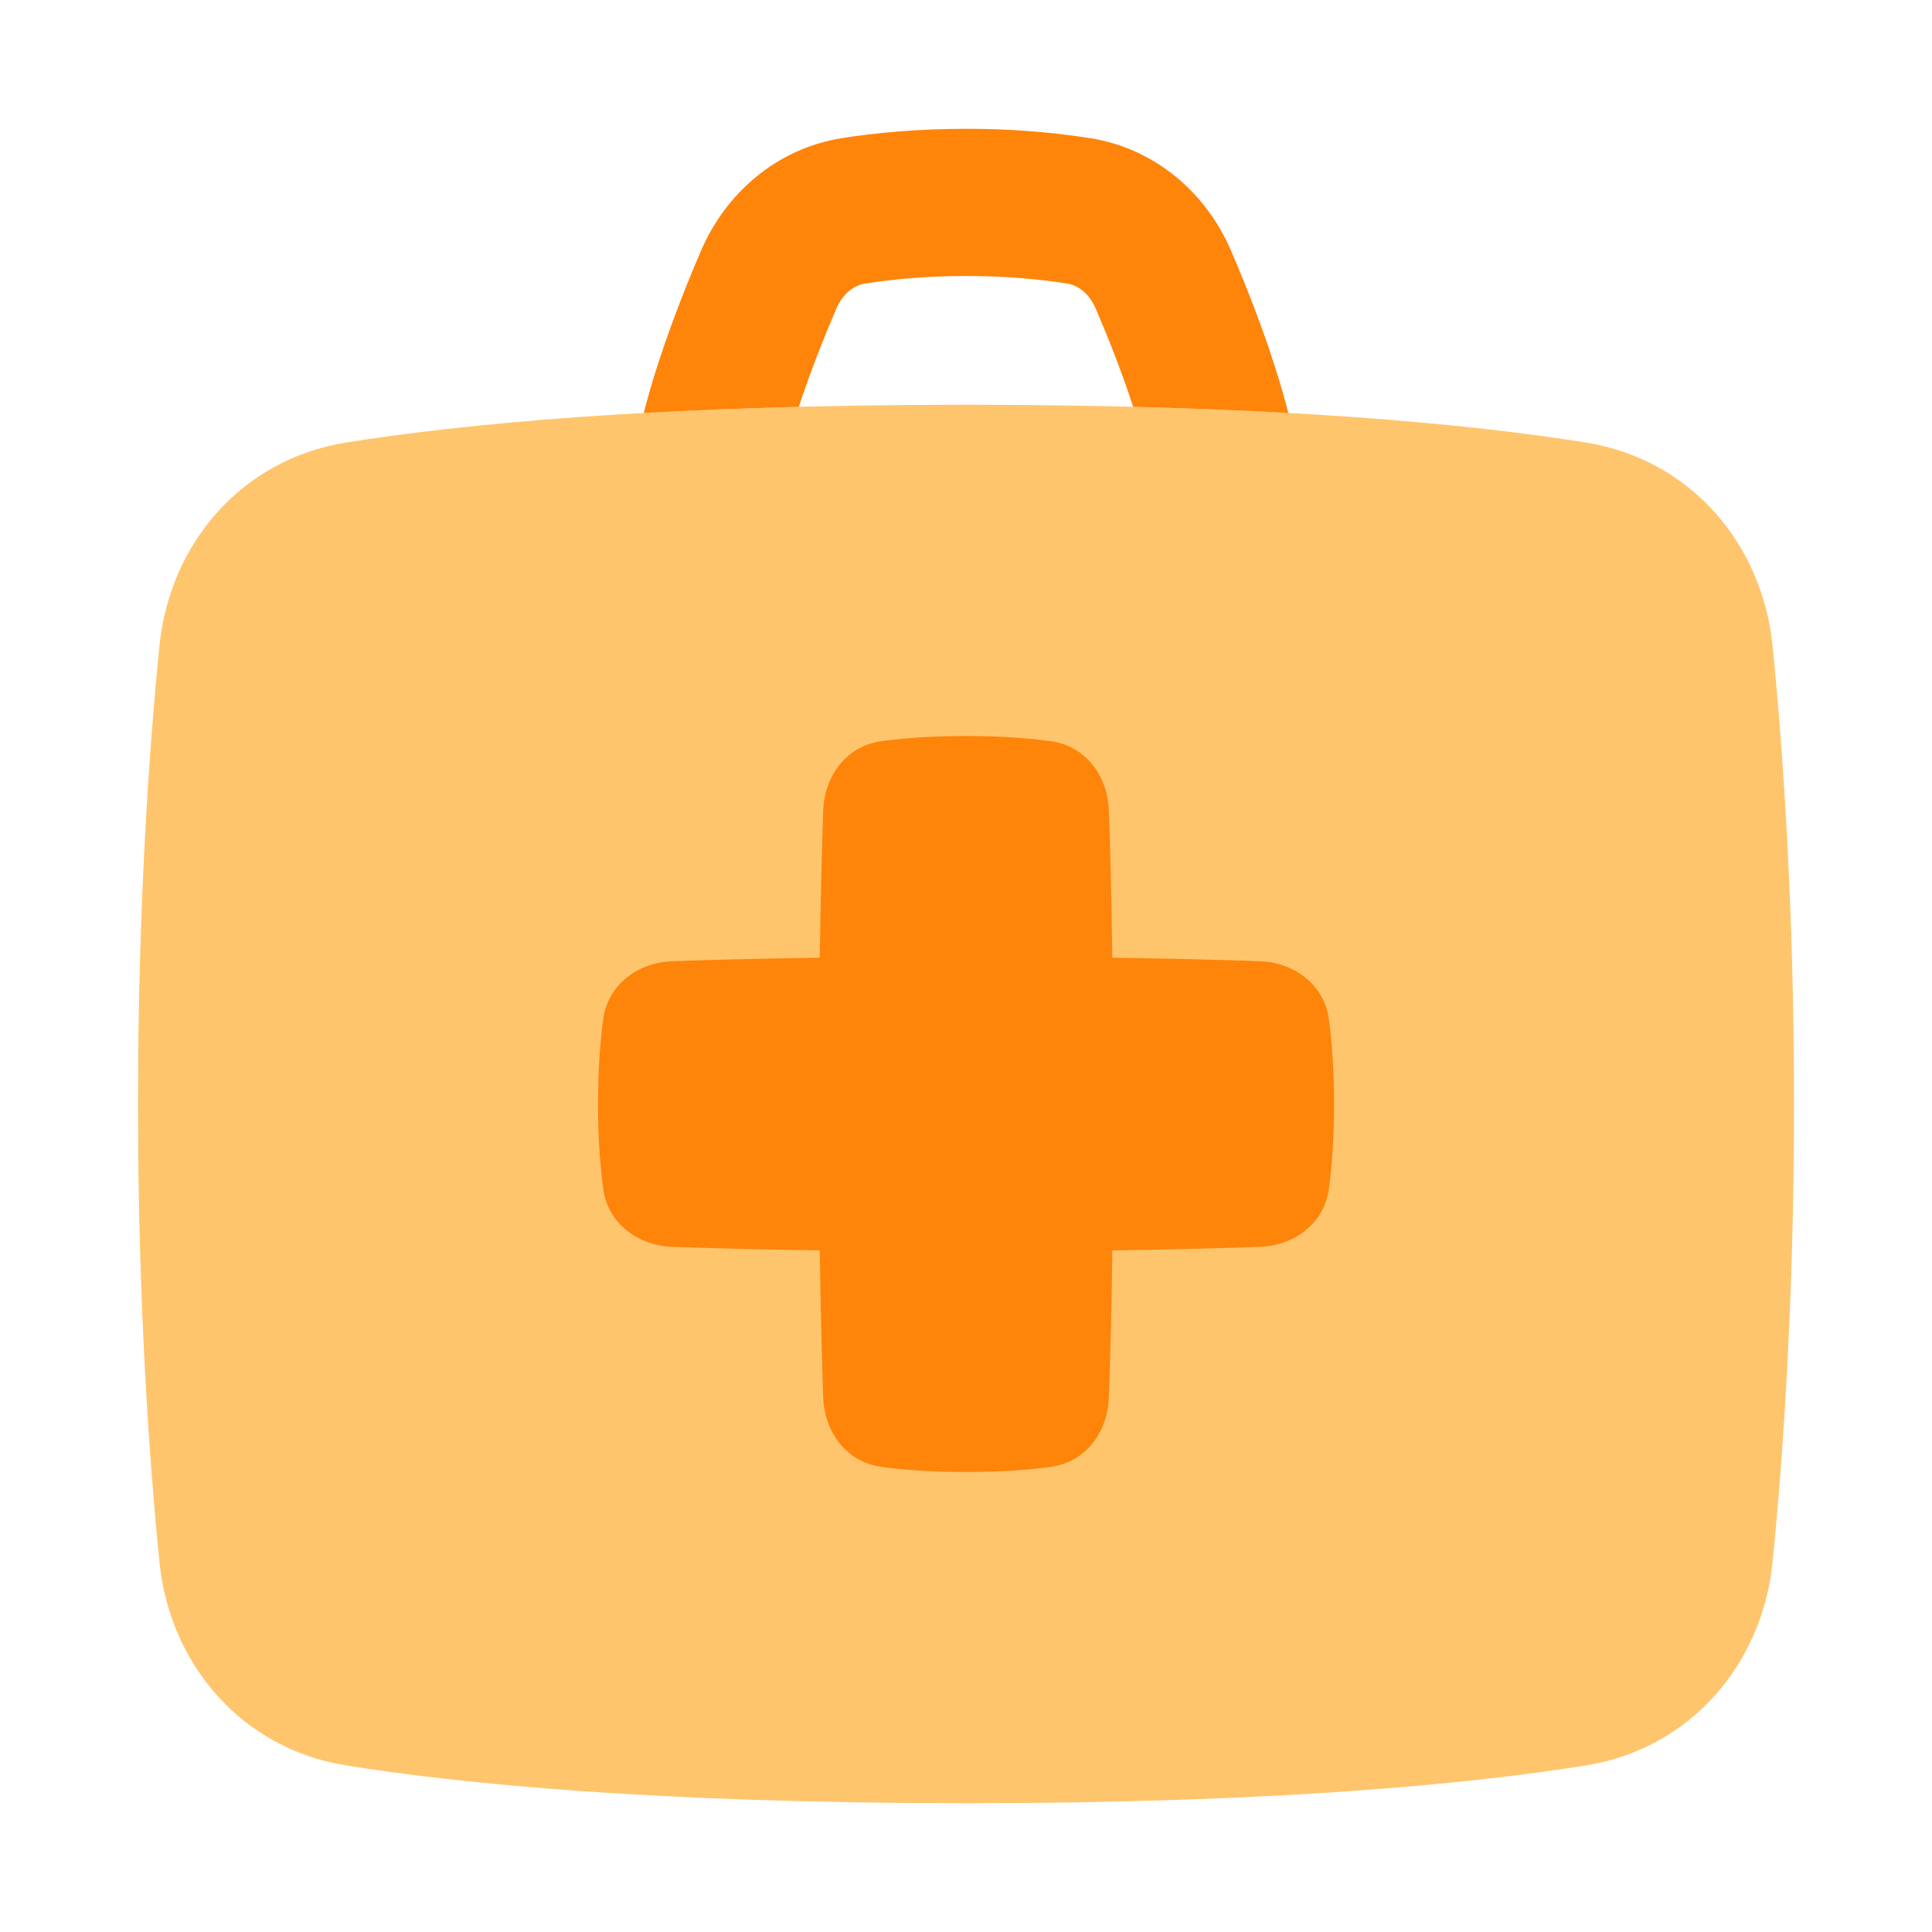 <svg width="48" height="48" viewBox="0 0 48 48" fill="none" xmlns="http://www.w3.org/2000/svg">
<path d="M24 10.056C16.258 10.056 11.419 10.544 8.602 10.994C5.986 11.411 4.213 13.526 3.961 16.047C3.708 18.577 3.429 22.49 3.429 27.428C3.429 32.366 3.708 36.278 3.961 38.808C4.212 41.328 5.986 43.444 8.602 43.862C11.418 44.312 16.258 44.8 24 44.8C31.742 44.8 36.582 44.312 39.398 43.862C42.014 43.445 43.787 41.329 44.039 38.808C44.293 36.278 44.572 32.366 44.572 27.428C44.572 22.489 44.293 18.577 44.039 16.047C43.788 13.527 42.014 11.412 39.398 10.994C36.583 10.544 31.742 10.056 24 10.056Z" fill="#FFC56D"/>
<path fill-rule="evenodd" clip-rule="evenodd" d="M21.495 7.044C22.119 6.946 22.967 6.857 24 6.857C25.035 6.857 25.883 6.945 26.506 7.044C26.77 7.085 27.052 7.275 27.221 7.663C27.522 8.361 27.868 9.228 28.155 10.108C29.558 10.144 30.839 10.196 32.008 10.261C31.621 8.752 31.02 7.236 30.578 6.213C29.976 4.819 28.726 3.69 27.074 3.43C26.057 3.274 25.029 3.197 24 3.2C22.759 3.2 21.72 3.306 20.928 3.43C19.276 3.69 18.026 4.82 17.424 6.213C16.982 7.237 16.381 8.752 15.993 10.261C17.162 10.196 18.444 10.143 19.847 10.108C20.134 9.228 20.48 8.361 20.781 7.663C20.949 7.275 21.232 7.085 21.495 7.044Z" fill="#FF840A"/>
<path fill-rule="evenodd" clip-rule="evenodd" d="M21.897 36.444C21.038 36.328 20.485 35.591 20.453 34.724C20.423 33.896 20.389 32.689 20.367 31.064C19.146 31.049 17.927 31.02 16.707 30.978C15.839 30.946 15.102 30.393 14.986 29.533C14.897 28.835 14.854 28.133 14.858 27.429C14.858 26.553 14.914 25.858 14.986 25.325C15.102 24.466 15.839 23.913 16.707 23.881C17.534 23.851 18.741 23.817 20.367 23.795C20.389 22.169 20.423 20.962 20.453 20.135C20.485 19.267 21.038 18.53 21.897 18.414C22.429 18.342 23.125 18.286 24.001 18.286C24.877 18.286 25.573 18.342 26.105 18.414C26.964 18.53 27.517 19.267 27.549 20.135C27.58 20.962 27.613 22.169 27.635 23.795C29.261 23.817 30.468 23.851 31.295 23.881C32.163 23.913 32.9 24.466 33.016 25.325C33.088 25.858 33.144 26.553 33.144 27.429C33.144 28.305 33.088 29.001 33.016 29.533C32.9 30.393 32.163 30.946 31.295 30.978C30.468 31.008 29.261 31.042 27.635 31.064C27.621 32.284 27.592 33.504 27.549 34.724C27.517 35.591 26.964 36.328 26.105 36.444C25.573 36.517 24.877 36.572 24.001 36.572C23.125 36.572 22.429 36.517 21.897 36.444Z" fill="#FF840A"/>
</svg>
